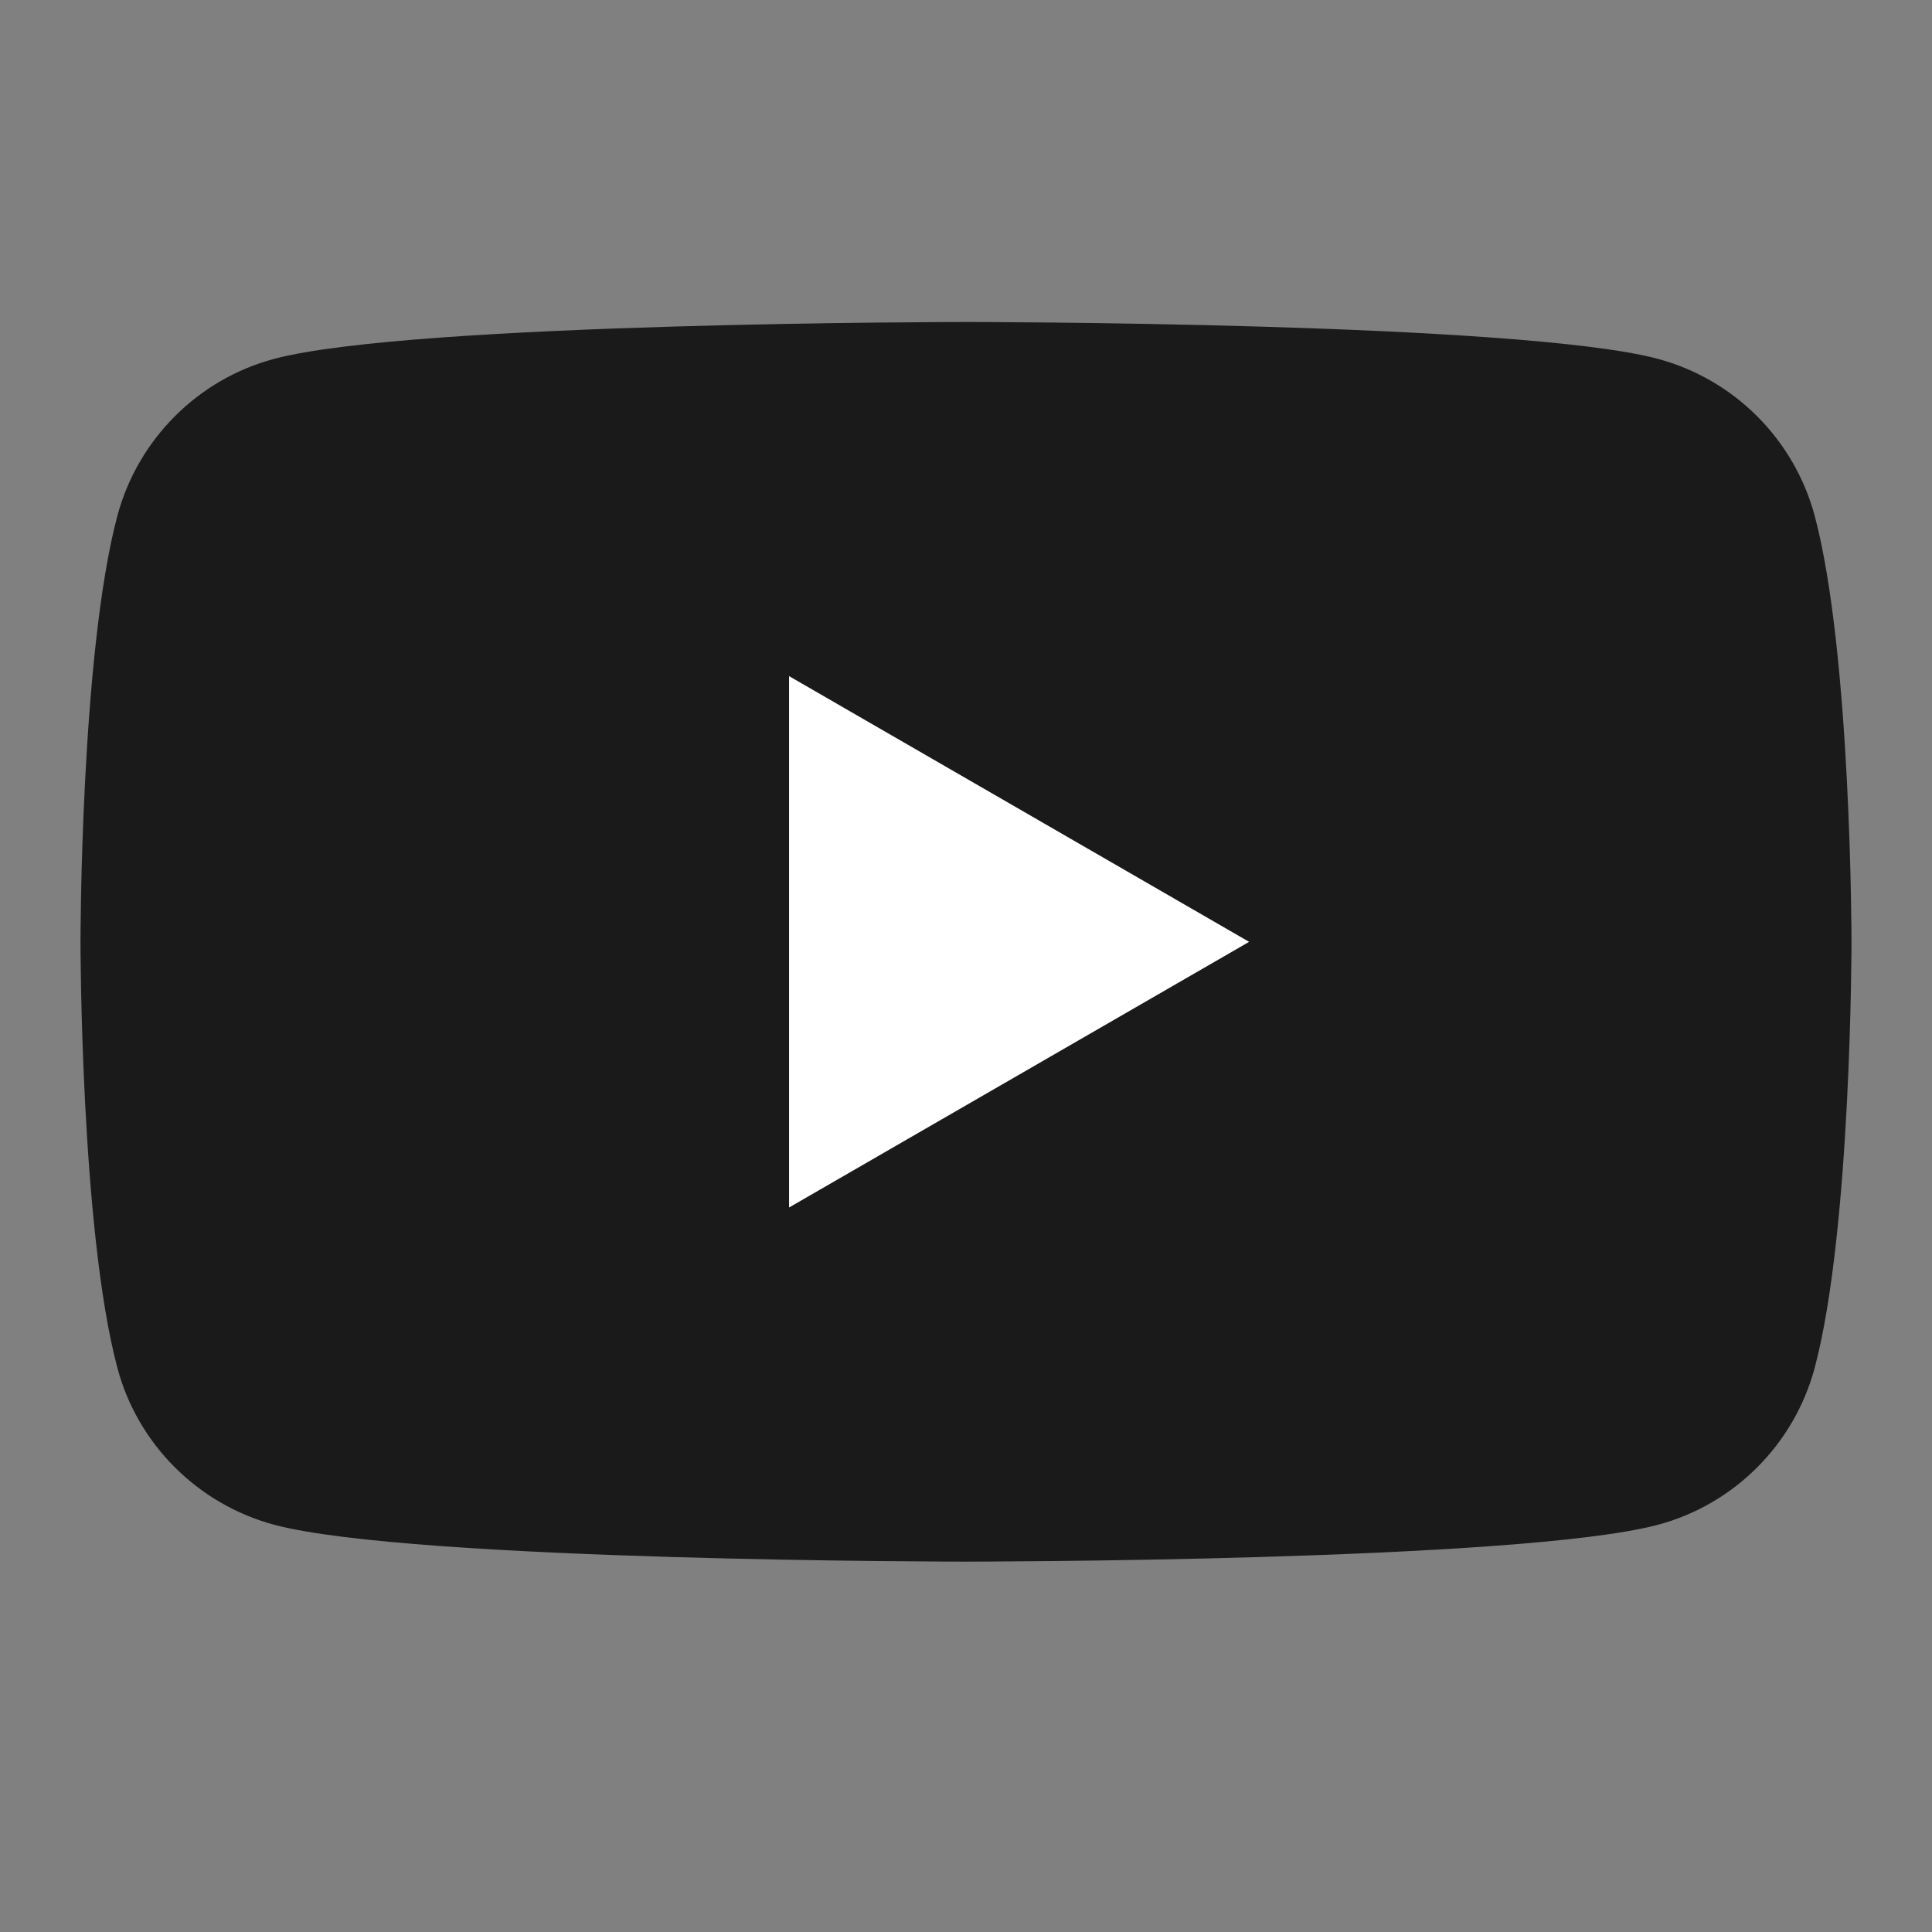 <svg width="24" height="24" viewBox="0 0 24 24" fill="none" xmlns="http://www.w3.org/2000/svg">
<rect x="0" y="0" width="24" height="24" fill="#808080" stroke="none"/>
<mask id="mask0" mask-type="alpha" maskUnits="userSpaceOnUse" x="0" y="0" width="25" height="24">
<rect x="0" width="24" height="24" fill="#C4C4C4"/>
</mask>
<g mask="url(#mask0)">
<path d="M22.542 6.404C22.416 5.938 22.17 5.513 21.829 5.172C21.488 4.83 21.062 4.584 20.596 4.458C18.881 4 12.001 4 12.001 4C12.001 4 5.123 4 3.405 4.458C2.46 4.71 1.714 5.456 1.459 6.404C1 8.119 1 11.7 1 11.7C1 11.7 1 15.28 1.459 16.995C1.711 17.94 2.456 18.685 3.405 18.941C5.123 19.399 12.001 19.399 12.001 19.399C12.001 19.399 18.881 19.399 20.596 18.941C21.541 18.689 22.287 17.943 22.542 16.995C23 15.28 23 11.7 23 11.7C23 11.7 23 8.119 22.542 6.404Z" fill="#1A1A1A"/>
<path d="M9.802 15L15.517 11.7L9.802 8.399V15Z" fill="white"/>
</g>
</svg>
